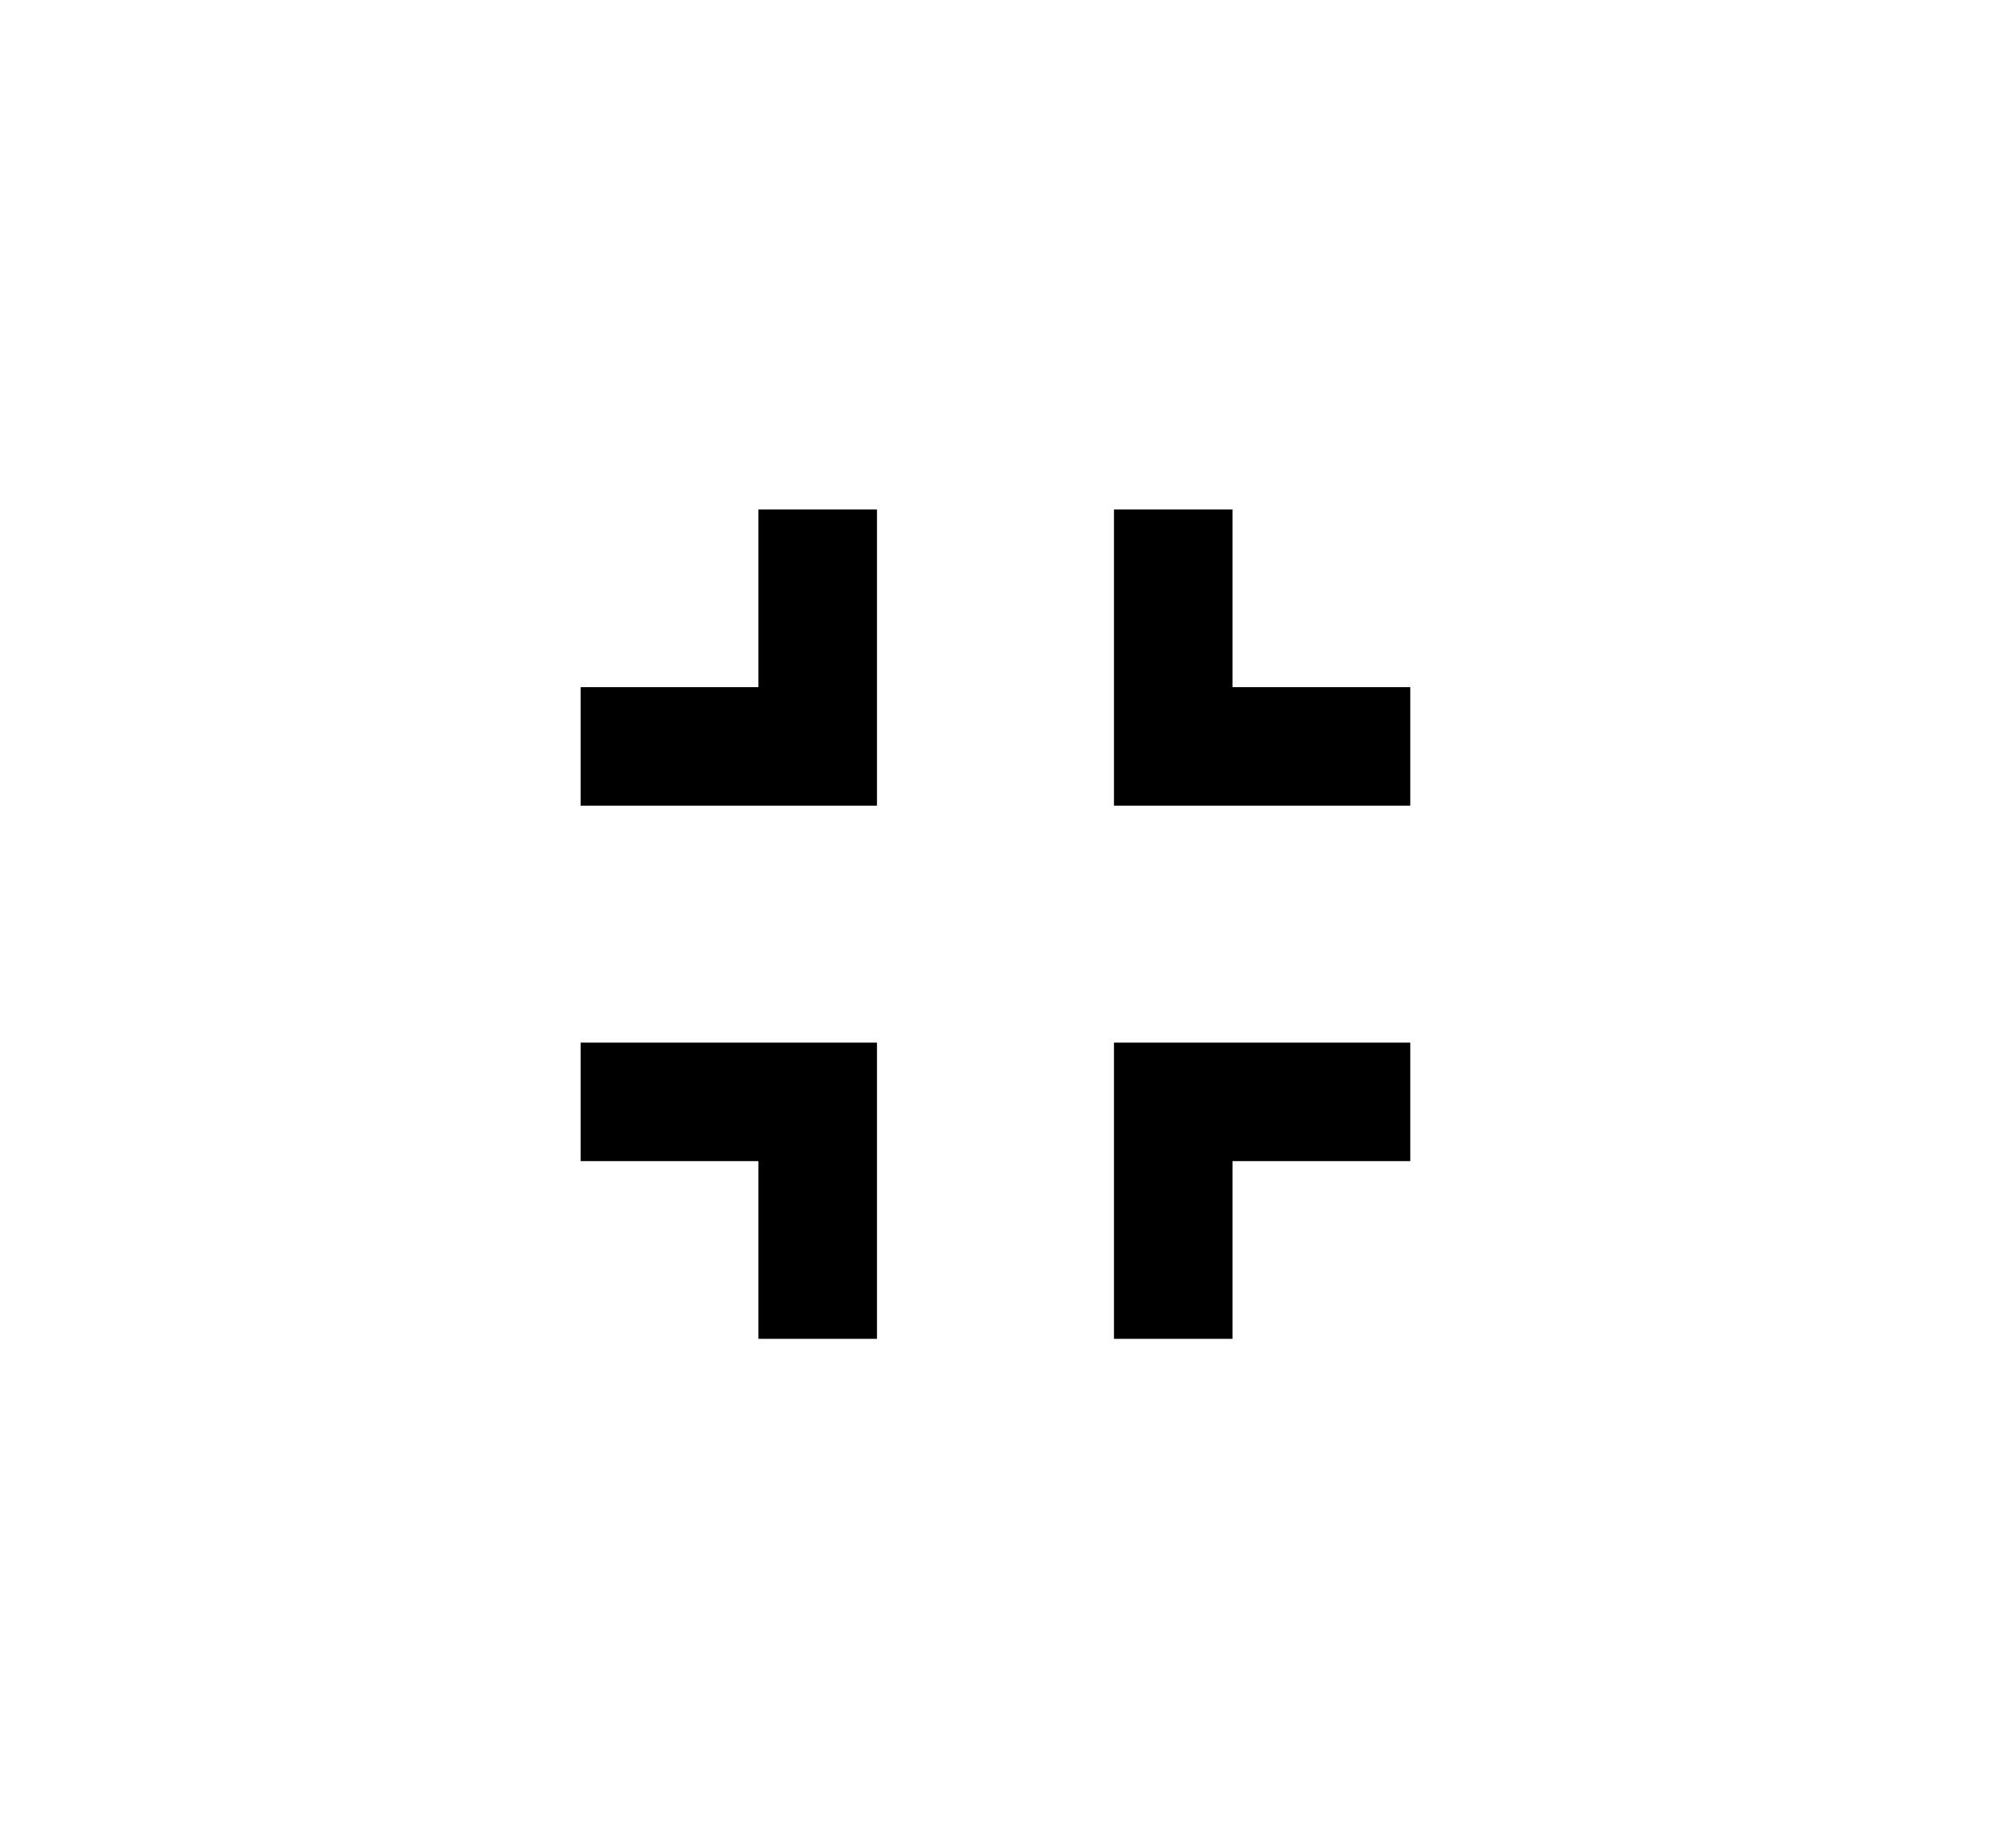 <svg viewBox="4 4 28 26" fill="none" xmlns="http://www.w3.org/2000/svg">å
<path d="M12.166 20.333H14.666V22.833H16.333V18.666H12.166V20.333ZM14.666 13.666H12.166V15.333H16.333V11.166H14.666V13.666ZM19.666 22.833H21.333V20.333H23.833V18.666H19.666V22.833ZM21.333 13.666V11.166H19.666V15.333H23.833V13.666H21.333Z" fill="black"/>
</svg>
